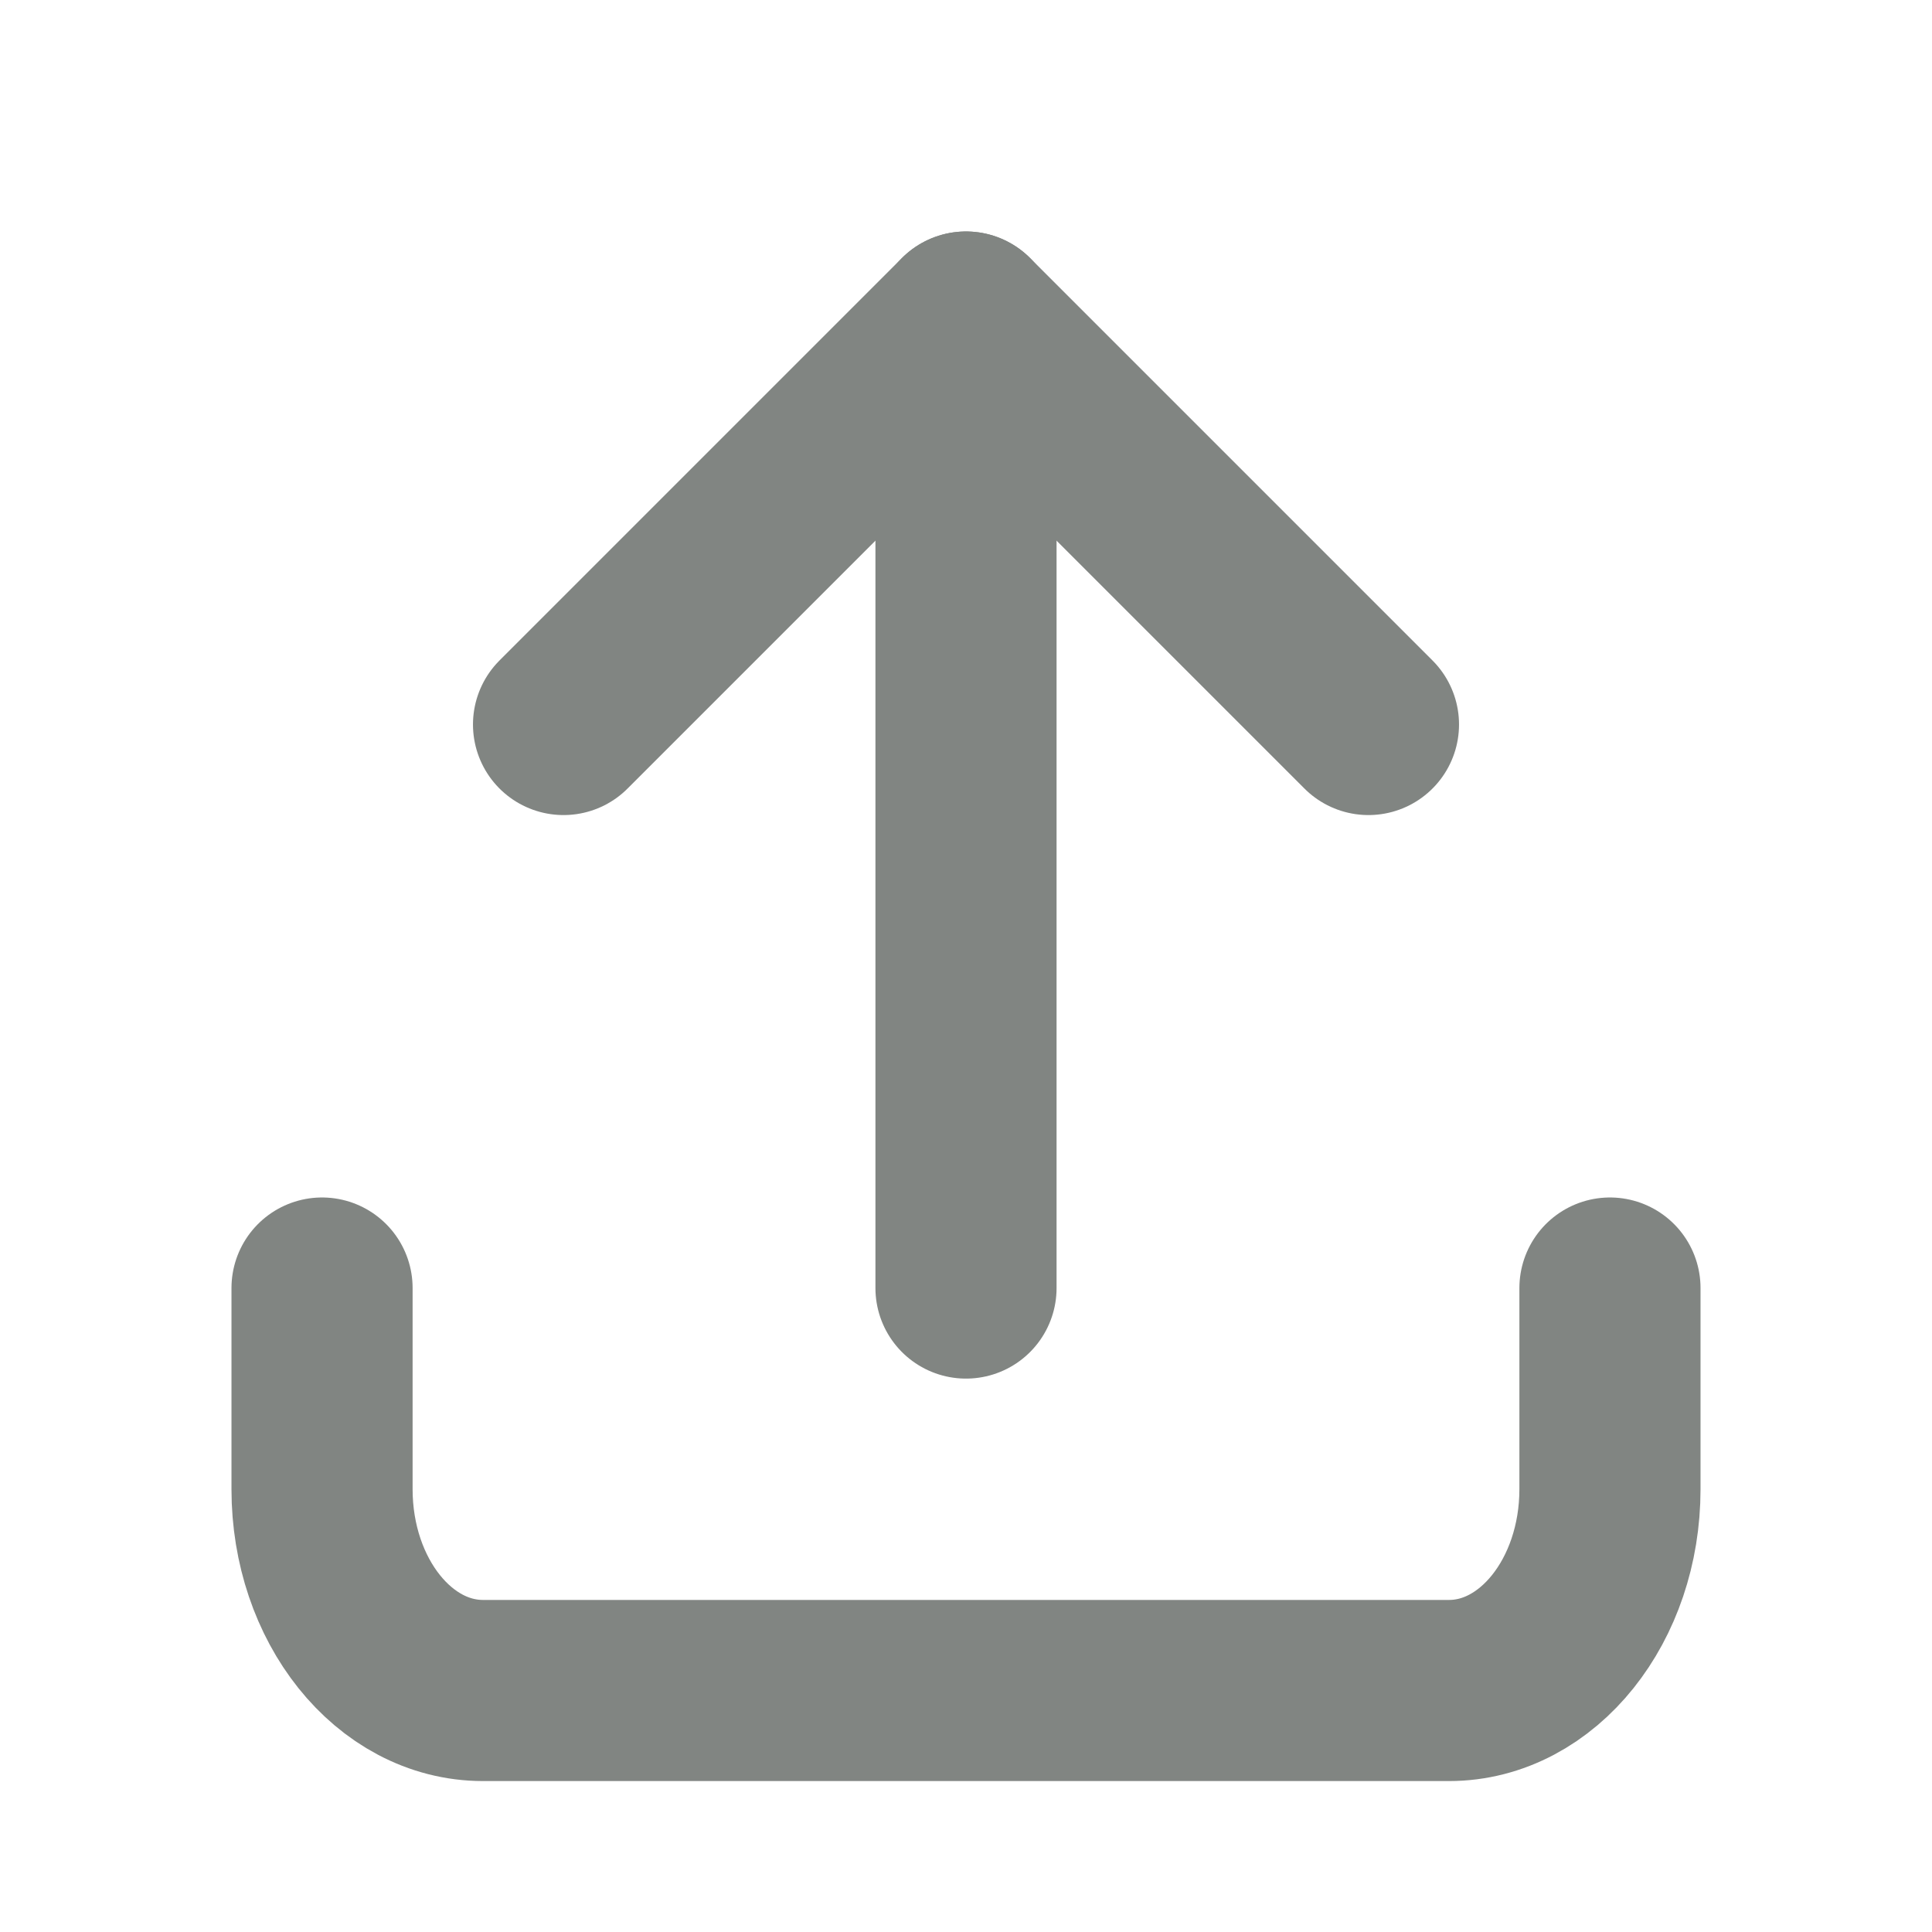 <svg width="16" height="16" viewBox="0 0 16 16" fill="none" xmlns="http://www.w3.org/2000/svg">
<path d="M2.667 10.667V12.333C2.667 13.254 3.263 14 4 14H12C12.736 14 13.333 13.254 13.333 12.333V10.667" stroke="#818582" stroke-width="1.5" stroke-linecap="round" stroke-linejoin="round"/>
<path d="M4.667 6L8 2.667L11.333 6" stroke="#818582" stroke-width="1.5" stroke-linecap="round" stroke-linejoin="round"/>
<path d="M8 2.667V10.667" stroke="#818582" stroke-width="1.5" stroke-linecap="round" stroke-linejoin="round"/>
</svg>
